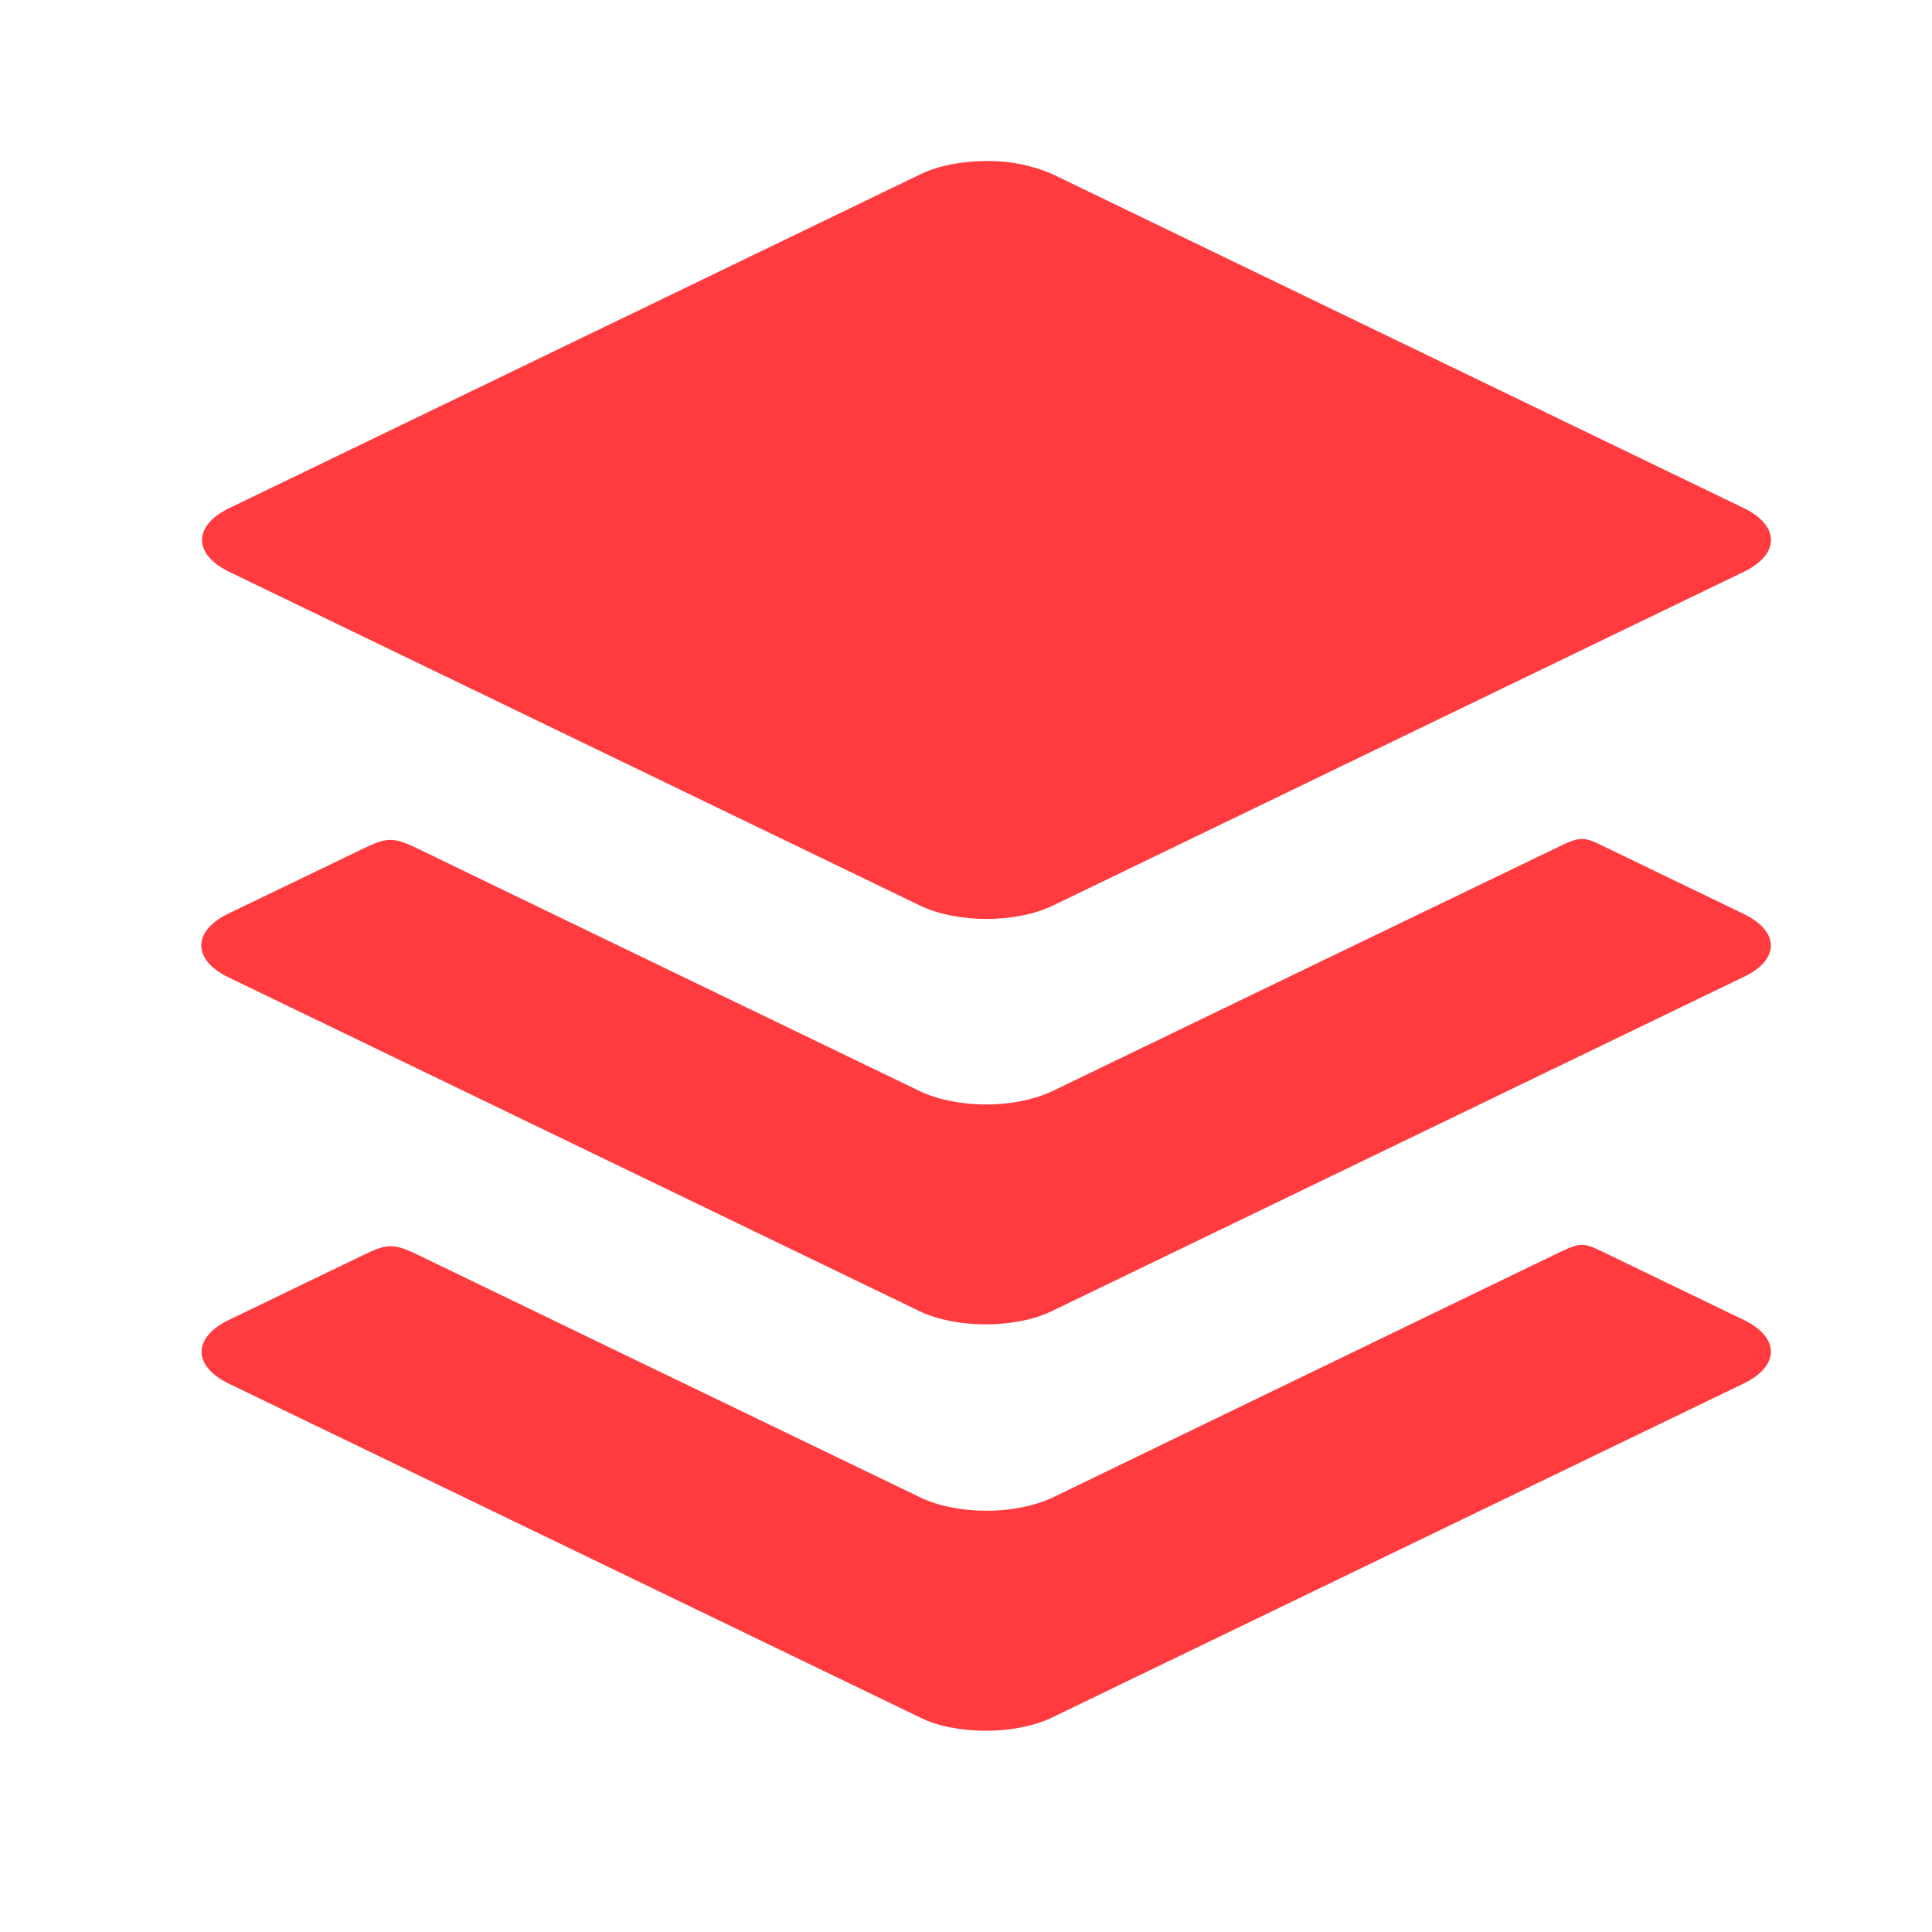 <?xml version="1.0" encoding="UTF-8"?>
<svg width="32px" height="32px" viewBox="0 0 32 32" version="1.1" xmlns="http://www.w3.org/2000/svg" xmlns:xlink="http://www.w3.org/1999/xlink">
    <title>总数</title>
    <g id="Page-1" stroke="none" stroke-width="1" fill="none" fill-rule="evenodd">
        <g id="首页交互" transform="translate(-1486, -851)" fill-rule="nonzero">
            <g id="Group-25-Copy-4" transform="translate(1486, 830)">
                <g id="总数" transform="translate(0, 21)">
                    <rect id="Rectangle" fill="#000000" opacity="0" x="0" y="0" width="32" height="32"></rect>
                    <path d="M25.869,20.724 C26.16,20.588 26.236,20.582 26.512,20.718 L28.882,21.862 C29.483,22.153 29.483,22.627 28.875,22.918 L17.422,28.449 C17.125,28.591 16.724,28.667 16.334,28.667 C15.941,28.667 15.542,28.597 15.243,28.449 L3.791,22.918 C3.189,22.627 3.189,22.152 3.791,21.862 L6.052,20.771 C6.417,20.595 6.533,20.595 6.938,20.792 C7.108,20.875 8.855,21.719 10.704,22.612 L11.498,22.995 C13.434,23.93 15.251,24.806 15.251,24.806 C15.547,24.948 15.948,25.023 16.339,25.023 C16.733,25.023 17.125,24.948 17.429,24.807 C17.429,24.807 19.215,23.942 21.145,23.008 L21.673,22.753 C23.704,21.77 25.728,20.79 25.869,20.724 Z M26.512,13.994 L28.882,15.138 C29.484,15.429 29.484,15.903 28.868,16.187 L17.416,21.719 C17.118,21.862 16.719,21.936 16.326,21.936 C15.934,21.936 15.534,21.862 15.236,21.72 L3.785,16.188 C3.183,15.897 3.183,15.422 3.785,15.131 L6.045,14.042 C6.411,13.865 6.527,13.865 6.932,14.062 C7.304,14.245 15.243,18.077 15.243,18.077 C15.542,18.218 15.941,18.294 16.334,18.294 C16.726,18.294 17.118,18.218 17.422,18.077 C17.422,18.077 19.376,17.133 21.405,16.153 L21.935,15.897 C23.874,14.961 25.734,14.064 25.869,14 C26.16,13.865 26.236,13.858 26.512,13.994 Z M16.339,2.667 C16.714,2.661 17.087,2.735 17.431,2.884 L28.881,8.415 C29.484,8.706 29.484,9.181 28.881,9.472 L17.429,15.004 C17.131,15.146 16.733,15.221 16.339,15.221 C15.947,15.221 15.547,15.146 15.249,15.004 L3.798,9.472 C3.196,9.181 3.196,8.706 3.798,8.416 L15.251,2.884 C15.547,2.741 15.948,2.667 16.339,2.667 Z" id="Combined-Shape" fill="#FF3B3F"></path>
                </g>
            </g>
        </g>
    </g>
</svg>